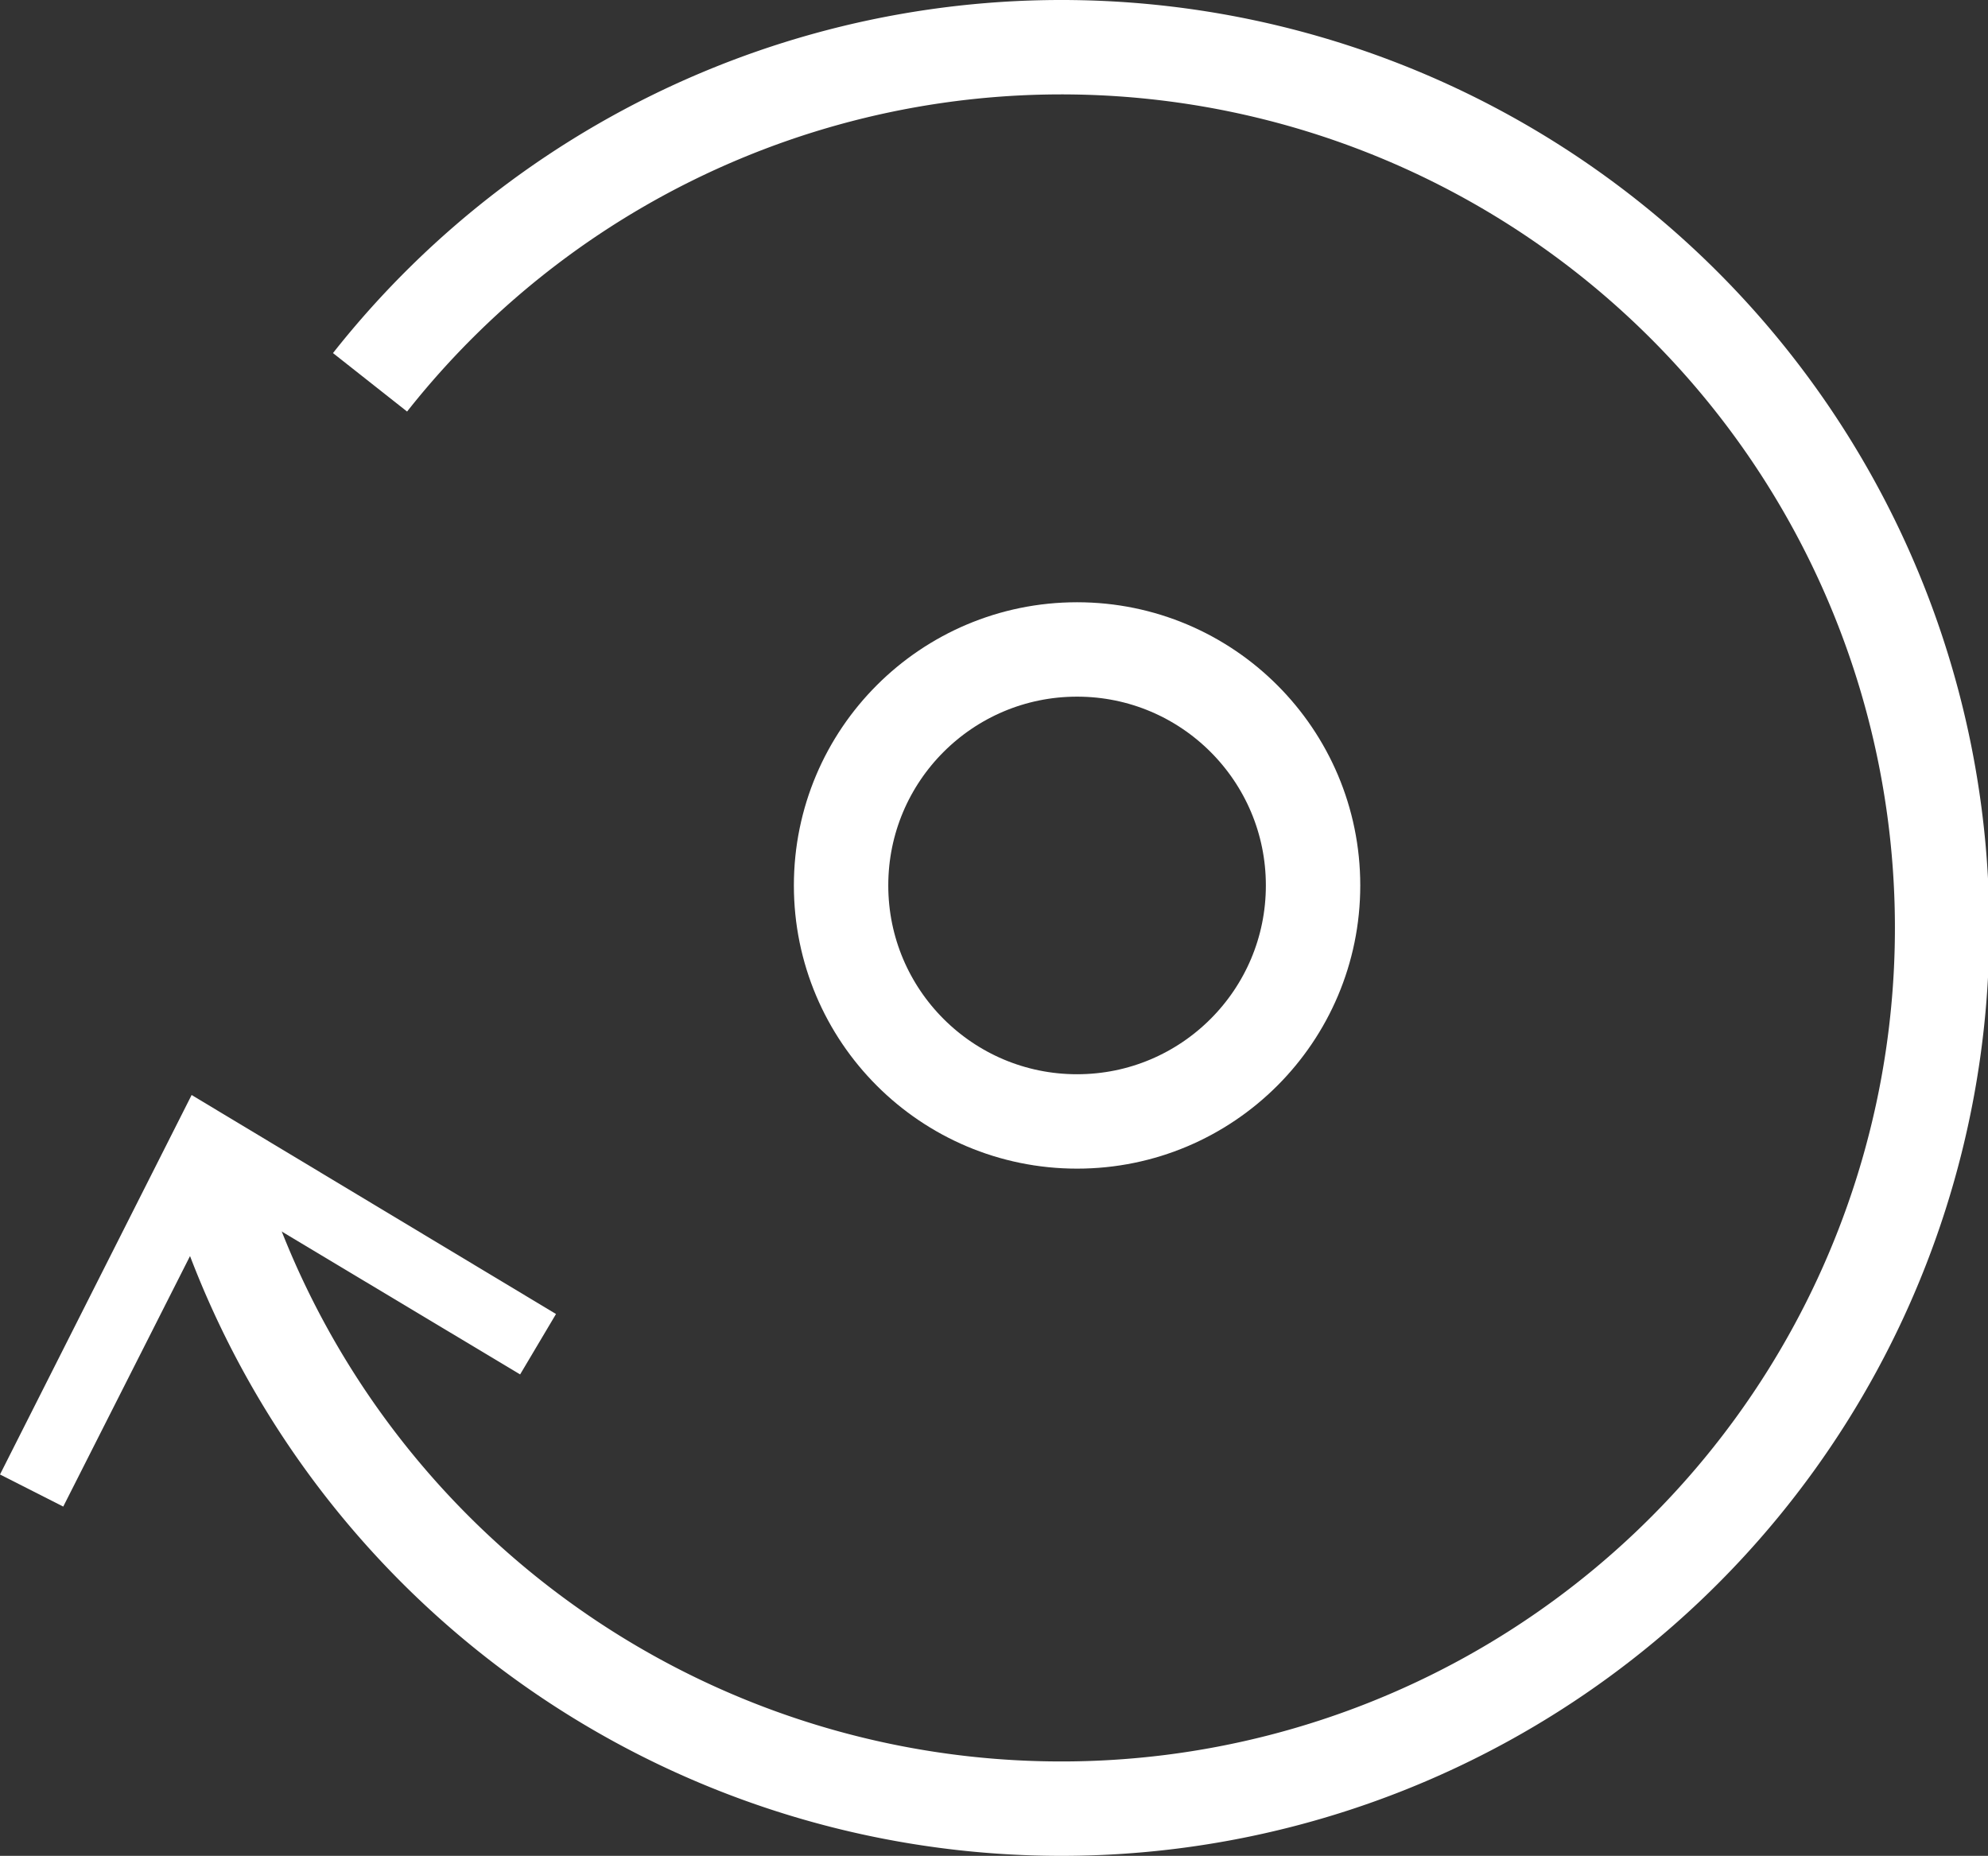 <svg xmlns="http://www.w3.org/2000/svg" viewBox="0 0 21.06 19.66">
    <rect x="0" y="0" width="21.06" height="19.66" fill="#333333" stroke="none"/>
    <defs>
        <style>
            .cls-1{fill:none;stroke:#fff;stroke-miterlimit:10}.cls-2{fill:#fff}
        </style>
    </defs>
    <g id="Layer_2" data-name="Layer 2">
        <g id="Action_icons" data-name="Action icons">
            <g id="restore">
                <path d="M3.92 4.05a9.33 9.33 0 1 1 7.31 15.11 9.38 9.38 0 0 1-9-6.78" class="cls-1"/>
                <path d="M5.89 13.92l-.38.64-3.17-1.9-1.67 3.3-.67-.34 2.03-4.02 3.86 2.32z" class="cls-2"/>
                <circle cx="11.41" cy="9.38" r="2.5" class="cls-1"/>
            </g>
        </g>
    </g>
</svg>
